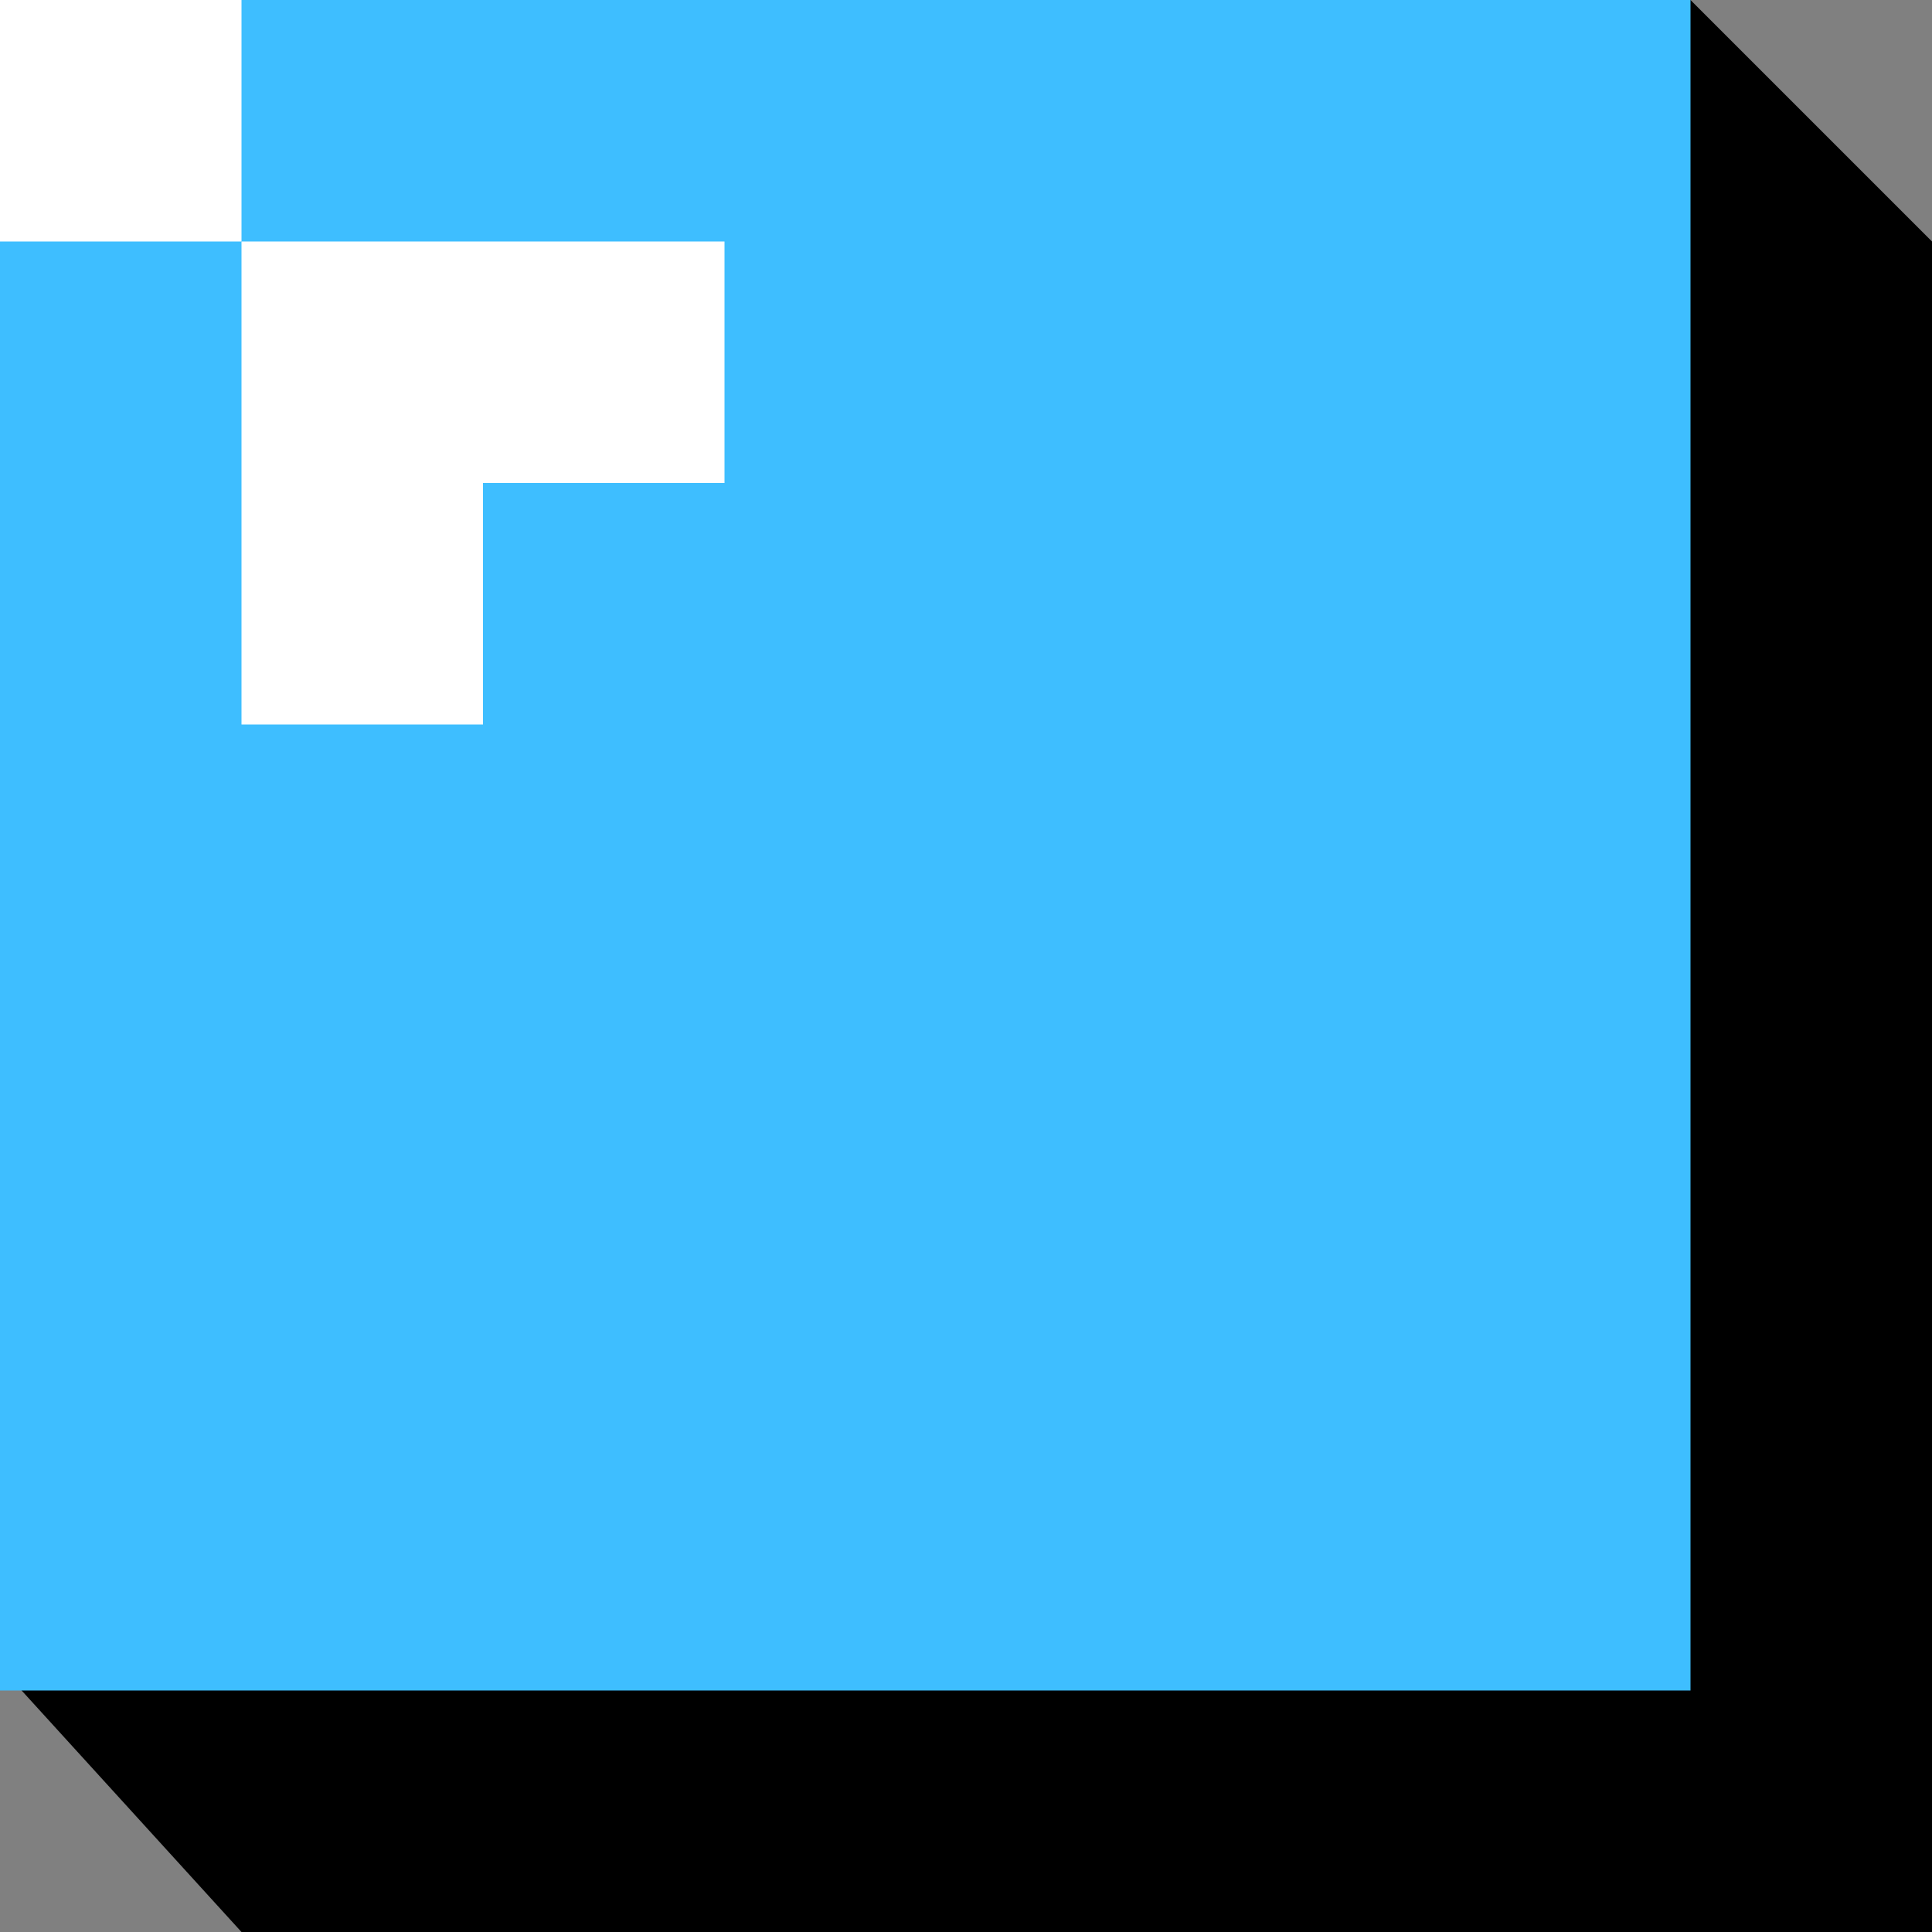 <svg id="Layer_1" data-name="Layer 1" xmlns="http://www.w3.org/2000/svg" width="144" height="144" viewBox="0 0 144 144"><rect x="0" y="0" width="144" height="144" fill="#808080" stroke="none"/><defs><style>.cls-1{fill:#3ebeff;}.cls-2{fill:#fff;}</style></defs><title>mino-l-0</title><polygon points="144 18 126 0 0 0 0 124.23 18 144 144 144 144 18"></polygon><rect class="cls-1" width="126" height="126"></rect><rect class="cls-2" width="18" height="18"></rect><polygon class="cls-2" points="18 18 18 36 18 54 36 54 36 36 54 36 54 18 18 18"></polygon></svg>